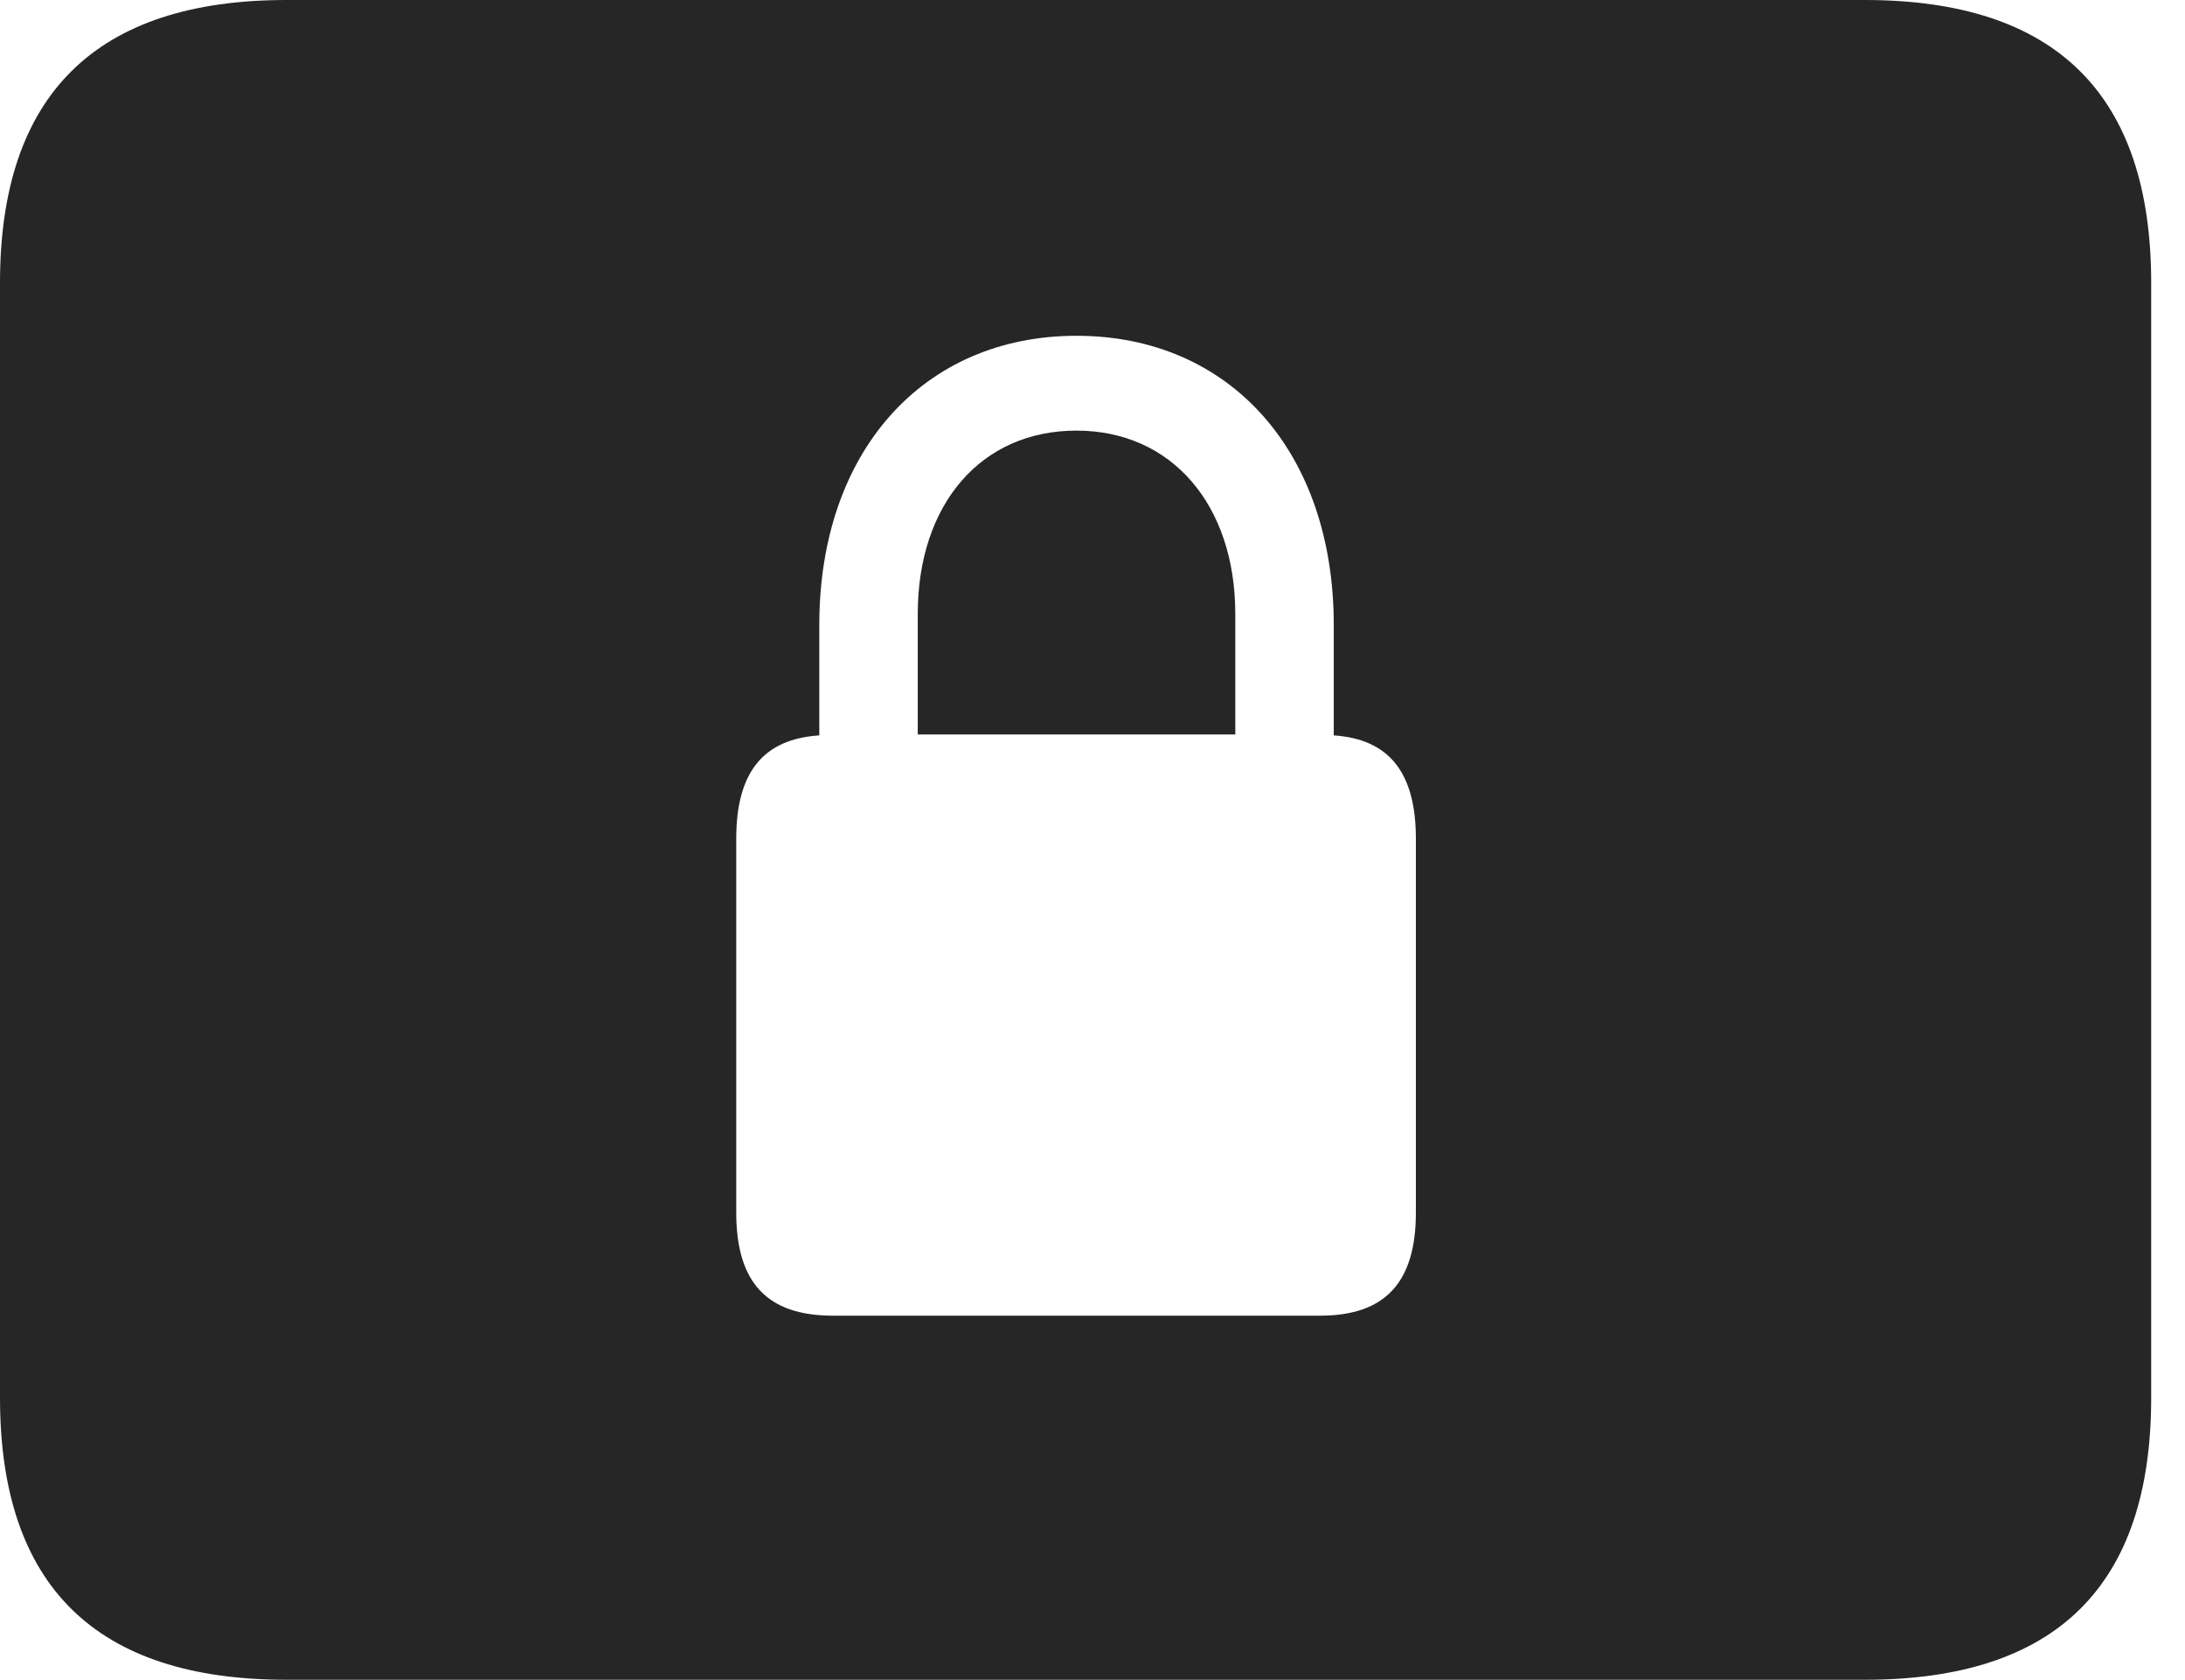 <?xml version="1.0" encoding="UTF-8"?>
<!--Generator: Apple Native CoreSVG 326-->
<!DOCTYPE svg
PUBLIC "-//W3C//DTD SVG 1.1//EN"
       "http://www.w3.org/Graphics/SVG/1.1/DTD/svg11.dtd">
<svg version="1.1" xmlns="http://www.w3.org/2000/svg" xmlns:xlink="http://www.w3.org/1999/xlink" viewBox="0 0 23.389 17.979">
 <g>
  <rect height="17.979" opacity="0" width="23.389" x="0" y="0"/>
  <path d="M23.027 3.027L23.027 14.961C23.027 16.973 22.012 17.979 19.961 17.979L3.066 17.979C1.025 17.979 0 16.973 0 14.961L0 3.027C0 1.016 1.025 0 3.066 0L19.961 0C22.012 0 23.027 1.016 23.027 3.027ZM8.77 6.689L8.77 7.871C8.174 7.91 7.881 8.262 7.881 8.975L7.881 12.979C7.881 13.73 8.213 14.082 8.916 14.082L14.131 14.082C14.824 14.082 15.156 13.73 15.156 12.979L15.156 8.975C15.156 8.262 14.863 7.91 14.277 7.871L14.277 6.689C14.277 4.834 13.164 3.594 11.523 3.594C9.883 3.594 8.77 4.834 8.77 6.689ZM13.223 6.572L13.223 7.861L9.824 7.861L9.824 6.572C9.824 5.4 10.498 4.609 11.523 4.609C12.539 4.609 13.223 5.4 13.223 6.572Z" fill="black" fill-opacity="0.85"/>
 </g>
</svg>
